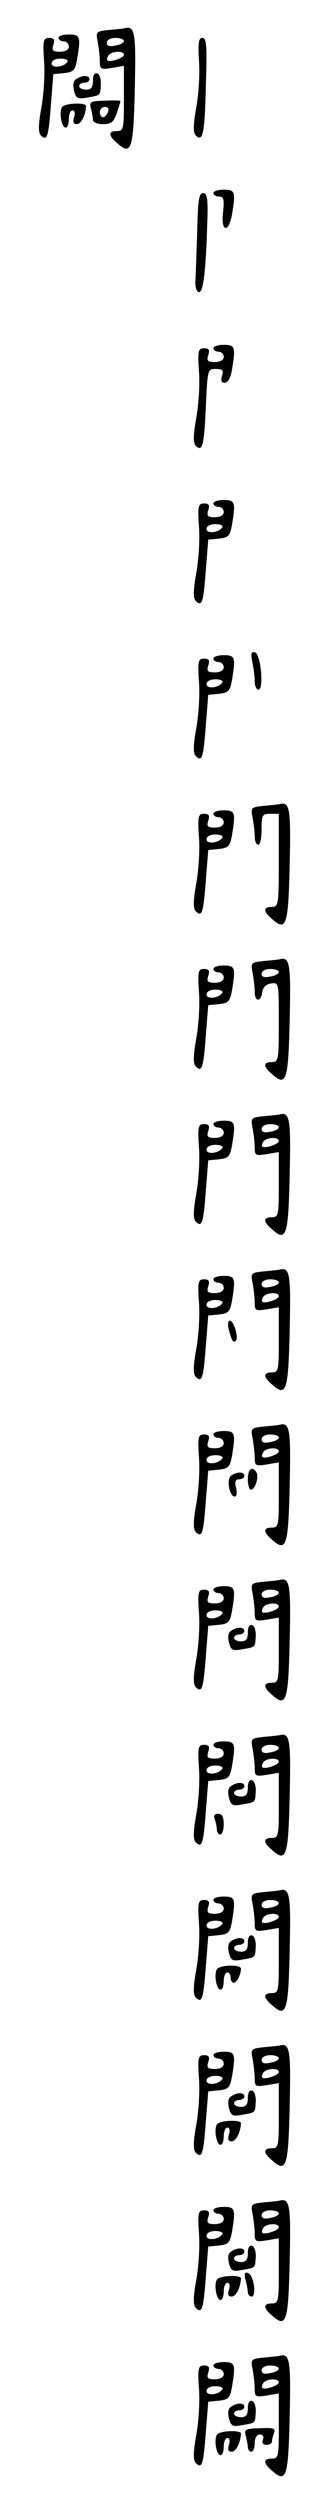 <?xml version="1.0" standalone="no"?>
<!DOCTYPE svg PUBLIC "-//W3C//DTD SVG 20010904//EN"
 "http://www.w3.org/TR/2001/REC-SVG-20010904/DTD/svg10.dtd">
<svg version="1.0" xmlns="http://www.w3.org/2000/svg"
 width="95pt" height="725pt" viewBox="0 0 95 725"
 preserveAspectRatio="xMidYMid meet">
<g transform="translate(0,725) scale(0.1,-0.1)"
fill="#000000" stroke="none">
<path d="M316 7163 c-37 -4 -38 -5 -32 -35 3 -17 6 -42 6 -56 0 -23 3 -24 35
-19 l35 6 0 -95 c0 -87 -1 -94 -20 -94 -25 0 -26 -12 -2 -33 45 -41 50 -24 54
175 3 145 -1 164 -30 156 -4 -1 -24 -3 -46 -5z m44 -32 c0 -5 -11 -11 -25 -13
-17 -4 -25 -1 -25 8 0 8 11 14 25 14 14 0 25 -4 25 -9z m0 -40 c0 -9 -41 -23
-48 -16 -2 2 -1 8 3 14 8 13 45 15 45 2z"/>
<path d="M170 7140 c0 -5 7 -10 15 -10 8 0 15 -7 15 -15 0 -9 -10 -15 -26 -15
-21 0 -24 4 -19 20 5 15 2 20 -12 20 -17 0 -19 -7 -15 -67 3 -37 -1 -98 -8
-136 -9 -50 -9 -72 -1 -80 18 -18 22 -3 29 90 l7 88 31 3 c28 3 32 8 38 40 11
66 9 72 -24 72 -16 0 -30 -4 -30 -10z m26 -69 c-10 -16 -46 -20 -46 -5 0 8 10
14 26 14 14 0 23 -4 20 -9z"/>
<path d="M578 7073 c3 -37 -1 -98 -8 -136 -9 -50 -9 -72 -1 -80 20 -20 26 5
29 144 4 115 2 139 -10 139 -11 0 -13 -14 -10 -67z"/>
<path d="M270 7016 c0 -19 -5 -26 -20 -26 -11 0 -20 5 -20 10 0 6 7 10 15 10
8 0 15 5 15 10 0 12 -20 13 -38 1 -9 -5 -11 -17 -7 -34 6 -23 11 -25 38 -20
40 7 38 5 40 38 1 15 -4 30 -10 32 -8 3 -13 -5 -13 -21z"/>
<path d="M264 6936 c3 -12 6 -27 6 -33 0 -8 13 -13 29 -13 24 0 31 6 40 31 6
18 11 34 11 36 0 2 -21 2 -46 1 -41 -1 -45 -3 -40 -22z m50 -11 c-4 -8 -10
-15 -15 -15 -5 0 -9 7 -9 15 0 8 7 15 15 15 9 0 12 -6 9 -15z"/>
<path d="M183 6942 c-13 -8 -6 -62 8 -62 5 0 9 11 9 25 0 14 5 25 11 25 6 0 8
-9 4 -20 -4 -14 -2 -20 8 -20 13 0 26 27 27 53 0 9 -51 9 -67 -1z"/>
<path d="M620 6690 c0 -5 7 -10 16 -10 14 0 16 -8 12 -45 -7 -57 16 -63 26 -7
11 66 9 72 -24 72 -16 0 -30 -4 -30 -10z"/>
<path d="M573 6582 c-2 -59 -4 -122 -5 -141 -2 -19 2 -36 9 -38 13 -5 21 57
25 195 3 76 0 92 -12 92 -12 0 -15 -20 -17 -108z"/>
<path d="M620 6240 c0 -5 7 -10 15 -10 8 0 15 -7 15 -15 0 -9 -10 -15 -26 -15
-21 0 -24 4 -19 20 5 15 2 20 -12 20 -17 0 -19 -7 -15 -67 3 -37 -1 -98 -8
-136 -9 -50 -9 -72 -1 -80 19 -19 24 1 29 113 5 109 5 110 29 110 20 0 23 -4
18 -20 -4 -14 -2 -20 8 -20 9 0 17 14 21 38 11 66 9 72 -24 72 -16 0 -30 -4
-30 -10z"/>
<path d="M620 5790 c0 -5 7 -10 15 -10 8 0 15 -7 15 -15 0 -9 -10 -15 -26 -15
-21 0 -24 4 -19 20 5 15 2 20 -12 20 -17 0 -19 -7 -15 -67 3 -37 -1 -98 -8
-136 -9 -50 -9 -72 -1 -80 18 -18 22 -3 29 90 l7 88 31 3 c28 3 32 8 38 40 11
66 9 72 -24 72 -16 0 -30 -4 -30 -10z m26 -69 c-10 -16 -46 -20 -46 -5 0 8 10
14 26 14 14 0 23 -4 20 -9z"/>
<path d="M733 5330 c4 -18 7 -43 7 -56 0 -13 5 -24 11 -24 16 0 7 102 -10 108
-11 4 -13 -3 -8 -28z"/>
<path d="M620 5340 c0 -5 7 -10 15 -10 8 0 15 -7 15 -15 0 -9 -10 -15 -26 -15
-21 0 -24 4 -19 20 5 15 2 20 -12 20 -17 0 -19 -7 -15 -67 3 -37 -1 -98 -8
-136 -9 -50 -9 -72 -1 -80 18 -18 22 -3 29 90 l7 88 31 3 c28 3 32 8 38 40 11
66 9 72 -24 72 -16 0 -30 -4 -30 -10z m26 -69 c-10 -16 -46 -20 -46 -5 0 8 10
14 26 14 14 0 23 -4 20 -9z"/>
<path d="M766 4913 c-37 -4 -38 -5 -32 -35 3 -17 6 -41 6 -54 0 -13 5 -24 10
-24 6 0 10 20 10 45 0 41 2 45 25 45 l25 0 0 -135 c0 -128 -1 -135 -20 -135
-25 0 -26 -12 -2 -33 45 -41 50 -24 54 175 3 145 -1 164 -30 156 -4 -1 -24 -3
-46 -5z"/>
<path d="M620 4890 c0 -5 7 -10 15 -10 8 0 15 -7 15 -15 0 -9 -10 -15 -26 -15
-21 0 -24 4 -19 20 5 15 2 20 -12 20 -17 0 -19 -7 -15 -67 3 -37 -1 -98 -8
-136 -9 -50 -9 -72 -1 -80 18 -18 22 -3 29 90 l7 88 31 3 c28 3 32 8 38 40 11
66 9 72 -24 72 -16 0 -30 -4 -30 -10z m26 -69 c-10 -16 -46 -20 -46 -5 0 8 10
14 26 14 14 0 23 -4 20 -9z"/>
<path d="M766 4463 c-37 -4 -38 -5 -32 -35 3 -17 6 -41 6 -54 0 -30 18 -31 22
-1 2 14 11 23 26 25 22 3 22 2 22 -112 0 -109 -1 -116 -20 -116 -25 0 -26 -12
-2 -33 45 -41 50 -24 54 175 3 145 -1 164 -30 156 -4 -1 -24 -3 -46 -5z m44
-32 c0 -5 -11 -11 -25 -13 -17 -4 -25 -1 -25 8 0 8 11 14 25 14 14 0 25 -4 25
-9z"/>
<path d="M620 4440 c0 -5 7 -10 15 -10 8 0 15 -7 15 -15 0 -9 -10 -15 -26 -15
-21 0 -24 4 -19 20 5 15 2 20 -12 20 -17 0 -19 -7 -15 -67 3 -37 -1 -98 -8
-136 -9 -50 -9 -72 -1 -80 18 -18 22 -3 29 90 l7 88 31 3 c28 3 32 8 38 40 11
66 9 72 -24 72 -16 0 -30 -4 -30 -10z m26 -69 c-10 -16 -46 -20 -46 -5 0 8 10
14 26 14 14 0 23 -4 20 -9z"/>
<path d="M766 4013 c-37 -4 -38 -5 -32 -35 3 -17 6 -42 6 -56 0 -23 3 -24 35
-19 l35 6 0 -95 c0 -87 -1 -94 -20 -94 -25 0 -26 -12 -2 -33 45 -41 50 -24 54
175 3 145 -1 164 -30 156 -4 -1 -24 -3 -46 -5z m44 -32 c0 -5 -11 -11 -25 -13
-17 -4 -25 -1 -25 8 0 8 11 14 25 14 14 0 25 -4 25 -9z m0 -40 c0 -9 -41 -23
-48 -16 -2 2 -1 8 3 14 8 13 45 15 45 2z"/>
<path d="M620 3990 c0 -5 7 -10 15 -10 8 0 15 -7 15 -15 0 -9 -10 -15 -26 -15
-21 0 -24 4 -19 20 5 15 2 20 -12 20 -17 0 -19 -7 -15 -67 3 -37 -1 -98 -8
-136 -9 -50 -9 -72 -1 -80 18 -18 22 -3 29 90 l7 88 31 3 c28 3 32 8 38 40 11
66 9 72 -24 72 -16 0 -30 -4 -30 -10z m26 -69 c-10 -16 -46 -20 -46 -5 0 8 10
14 26 14 14 0 23 -4 20 -9z"/>
<path d="M766 3563 c-37 -4 -38 -5 -32 -35 3 -17 6 -42 6 -56 0 -23 3 -24 35
-19 l35 6 0 -95 c0 -87 -1 -94 -20 -94 -25 0 -26 -12 -2 -33 45 -41 50 -24 54
175 3 145 -1 164 -30 156 -4 -1 -24 -3 -46 -5z m44 -32 c0 -5 -11 -11 -25 -13
-17 -4 -25 -1 -25 8 0 8 11 14 25 14 14 0 25 -4 25 -9z m0 -40 c0 -9 -41 -23
-48 -16 -2 2 -1 8 3 14 8 13 45 15 45 2z"/>
<path d="M620 3540 c0 -5 7 -10 15 -10 8 0 15 -7 15 -15 0 -9 -10 -15 -26 -15
-21 0 -24 4 -19 20 5 15 2 20 -12 20 -17 0 -19 -7 -15 -67 3 -37 -1 -98 -8
-136 -9 -50 -9 -72 -1 -80 18 -18 22 -3 29 90 l7 88 31 3 c28 3 32 8 38 40 11
66 9 72 -24 72 -16 0 -30 -4 -30 -10z m26 -69 c-10 -16 -46 -20 -46 -5 0 8 10
14 26 14 14 0 23 -4 20 -9z"/>
<path d="M665 3393 c8 -31 13 -39 20 -31 9 9 -6 58 -17 58 -6 0 -7 -11 -3 -27z"/>
<path d="M766 3113 c-37 -4 -38 -5 -32 -35 3 -17 6 -42 6 -56 0 -23 3 -24 35
-19 l35 6 0 -95 c0 -87 -1 -94 -20 -94 -25 0 -26 -12 -2 -33 45 -41 50 -24 54
175 3 145 -1 164 -30 156 -4 -1 -24 -3 -46 -5z m44 -32 c0 -5 -11 -11 -25 -13
-17 -4 -25 -1 -25 8 0 8 11 14 25 14 14 0 25 -4 25 -9z m0 -40 c0 -9 -41 -23
-48 -16 -2 2 -1 8 3 14 8 13 45 15 45 2z"/>
<path d="M620 3090 c0 -5 7 -10 15 -10 8 0 15 -7 15 -15 0 -9 -10 -15 -26 -15
-21 0 -24 4 -19 20 5 15 2 20 -12 20 -17 0 -19 -7 -15 -67 3 -37 -1 -98 -8
-136 -9 -50 -9 -72 -1 -80 18 -18 22 -3 29 90 l7 88 31 3 c28 3 32 8 38 40 11
66 9 72 -24 72 -16 0 -30 -4 -30 -10z m26 -69 c-10 -16 -46 -20 -46 -5 0 8 10
14 26 14 14 0 23 -4 20 -9z"/>
<path d="M720 2960 c0 -16 4 -30 9 -30 12 0 24 37 16 50 -12 20 -25 10 -25
-20z"/>
<path d="M672 2971 c-15 -9 -6 -61 10 -61 6 0 7 11 4 25 -5 18 -2 25 9 25 8 0
15 5 15 10 0 12 -20 13 -38 1z"/>
<path d="M766 2663 c-37 -4 -38 -5 -32 -35 3 -17 6 -42 6 -56 0 -23 3 -24 35
-19 l35 6 0 -95 c0 -87 -1 -94 -20 -94 -25 0 -26 -12 -2 -33 45 -41 50 -24 54
175 3 145 -1 164 -30 156 -4 -1 -24 -3 -46 -5z m44 -32 c0 -5 -11 -11 -25 -13
-17 -4 -25 -1 -25 8 0 8 11 14 25 14 14 0 25 -4 25 -9z m0 -40 c0 -9 -41 -23
-48 -16 -2 2 -1 8 3 14 8 13 45 15 45 2z"/>
<path d="M620 2640 c0 -5 7 -10 15 -10 8 0 15 -7 15 -15 0 -9 -10 -15 -26 -15
-21 0 -24 4 -19 20 5 15 2 20 -12 20 -17 0 -19 -7 -15 -67 3 -37 -1 -98 -8
-136 -9 -50 -9 -72 -1 -80 18 -18 22 -3 29 90 l7 88 31 3 c28 3 32 8 38 40 11
66 9 72 -24 72 -16 0 -30 -4 -30 -10z m26 -69 c-10 -16 -46 -20 -46 -5 0 8 10
14 26 14 14 0 23 -4 20 -9z"/>
<path d="M720 2516 c0 -19 -5 -26 -20 -26 -11 0 -20 5 -20 10 0 6 7 10 15 10
8 0 15 5 15 10 0 12 -20 13 -38 1 -9 -5 -11 -17 -7 -34 6 -23 11 -25 38 -20
40 7 38 5 40 38 1 15 -4 30 -10 32 -8 3 -13 -5 -13 -21z"/>
<path d="M766 2213 c-37 -4 -38 -5 -32 -35 3 -17 6 -42 6 -56 0 -23 3 -24 35
-19 l35 6 0 -95 c0 -87 -1 -94 -20 -94 -25 0 -26 -12 -2 -33 45 -41 50 -24 54
175 3 145 -1 164 -30 156 -4 -1 -24 -3 -46 -5z m44 -32 c0 -5 -11 -11 -25 -13
-17 -4 -25 -1 -25 8 0 8 11 14 25 14 14 0 25 -4 25 -9z m0 -40 c0 -9 -41 -23
-48 -16 -2 2 -1 8 3 14 8 13 45 15 45 2z"/>
<path d="M620 2190 c0 -5 7 -10 15 -10 8 0 15 -7 15 -15 0 -9 -10 -15 -26 -15
-21 0 -24 4 -19 20 5 15 2 20 -12 20 -17 0 -19 -7 -15 -67 3 -37 -1 -98 -8
-136 -9 -50 -9 -72 -1 -80 18 -18 22 -3 29 90 l7 88 31 3 c28 3 32 8 38 40 11
66 9 72 -24 72 -16 0 -30 -4 -30 -10z m26 -69 c-10 -16 -46 -20 -46 -5 0 8 10
14 26 14 14 0 23 -4 20 -9z"/>
<path d="M720 2066 c0 -19 -5 -26 -20 -26 -11 0 -20 5 -20 10 0 6 7 10 15 10
8 0 15 5 15 10 0 12 -20 13 -38 1 -9 -5 -11 -17 -7 -34 6 -23 11 -25 38 -20
40 7 38 5 40 38 1 15 -4 30 -10 32 -8 3 -13 -5 -13 -21z"/>
<path d="M624 1974 c3 -9 6 -22 6 -30 0 -8 5 -14 10 -14 6 0 10 14 10 30 0 21
-5 30 -16 30 -11 0 -14 -5 -10 -16z"/>
<path d="M766 1763 c-37 -4 -38 -5 -32 -35 3 -17 6 -42 6 -56 0 -23 3 -24 35
-19 l35 6 0 -95 c0 -87 -1 -94 -20 -94 -25 0 -26 -12 -2 -33 45 -41 50 -24 54
175 3 145 -1 164 -30 156 -4 -1 -24 -3 -46 -5z m44 -32 c0 -5 -11 -11 -25 -13
-17 -4 -25 -1 -25 8 0 8 11 14 25 14 14 0 25 -4 25 -9z m0 -40 c0 -9 -41 -23
-48 -16 -2 2 -1 8 3 14 8 13 45 15 45 2z"/>
<path d="M620 1740 c0 -5 7 -10 15 -10 8 0 15 -7 15 -15 0 -9 -10 -15 -26 -15
-21 0 -24 4 -19 20 5 15 2 20 -12 20 -17 0 -19 -7 -15 -67 3 -37 -1 -98 -8
-136 -9 -50 -9 -72 -1 -80 18 -18 22 -3 29 90 l7 88 31 3 c28 3 32 8 38 40 11
66 9 72 -24 72 -16 0 -30 -4 -30 -10z m26 -69 c-10 -16 -46 -20 -46 -5 0 8 10
14 26 14 14 0 23 -4 20 -9z"/>
<path d="M720 1616 c0 -19 -5 -26 -20 -26 -11 0 -20 5 -20 10 0 6 7 10 15 10
8 0 15 5 15 10 0 12 -20 13 -38 1 -9 -5 -11 -17 -7 -34 6 -23 11 -25 38 -20
40 7 38 5 40 38 1 15 -4 30 -10 32 -8 3 -13 -5 -13 -21z"/>
<path d="M633 1542 c-13 -8 -6 -62 8 -62 5 0 9 11 9 25 0 14 5 25 10 25 6 0
10 -7 10 -15 0 -8 4 -15 9 -15 9 0 21 24 21 41 0 11 -50 12 -67 1z"/>
<path d="M766 1313 c-37 -4 -38 -5 -32 -35 3 -17 6 -42 6 -56 0 -23 3 -24 35
-19 l35 6 0 -95 c0 -87 -1 -94 -20 -94 -25 0 -26 -12 -2 -33 45 -41 50 -24 54
175 3 145 -1 164 -30 156 -4 -1 -24 -3 -46 -5z m44 -32 c0 -5 -11 -11 -25 -13
-17 -4 -25 -1 -25 8 0 8 11 14 25 14 14 0 25 -4 25 -9z m0 -40 c0 -9 -41 -23
-48 -16 -2 2 -1 8 3 14 8 13 45 15 45 2z"/>
<path d="M620 1290 c0 -5 7 -10 15 -10 8 0 15 -7 15 -15 0 -9 -10 -15 -26 -15
-21 0 -24 4 -19 20 5 15 2 20 -12 20 -17 0 -19 -7 -15 -67 3 -37 -1 -98 -8
-136 -9 -50 -9 -72 -1 -80 18 -18 22 -3 29 90 l7 88 31 3 c28 3 32 8 38 40 11
66 9 72 -24 72 -16 0 -30 -4 -30 -10z m26 -69 c-10 -16 -46 -20 -46 -5 0 8 10
14 26 14 14 0 23 -4 20 -9z"/>
<path d="M720 1166 c0 -19 -5 -26 -20 -26 -11 0 -20 5 -20 10 0 6 7 10 15 10
8 0 15 5 15 10 0 12 -20 13 -38 1 -9 -5 -11 -17 -7 -34 6 -23 11 -25 38 -20
40 7 38 5 40 38 1 15 -4 30 -10 32 -8 3 -13 -5 -13 -21z"/>
<path d="M633 1092 c-13 -8 -6 -62 8 -62 5 0 9 11 9 25 0 14 5 25 11 25 6 0 8
-9 4 -20 -4 -14 -2 -20 8 -20 13 0 26 27 27 53 0 9 -51 9 -67 -1z"/>
<path d="M766 863 c-37 -4 -38 -5 -32 -35 3 -17 6 -42 6 -56 0 -23 3 -24 35
-19 l35 6 0 -95 c0 -87 -1 -94 -20 -94 -25 0 -26 -12 -2 -33 45 -41 50 -24 54
175 3 145 -1 164 -30 156 -4 -1 -24 -3 -46 -5z m44 -32 c0 -5 -11 -11 -25 -13
-17 -4 -25 -1 -25 8 0 8 11 14 25 14 14 0 25 -4 25 -9z m0 -40 c0 -9 -41 -23
-48 -16 -2 2 -1 8 3 14 8 13 45 15 45 2z"/>
<path d="M620 840 c0 -5 7 -10 15 -10 8 0 15 -7 15 -15 0 -9 -10 -15 -26 -15
-21 0 -24 4 -19 20 5 15 2 20 -12 20 -17 0 -19 -7 -15 -67 3 -37 -1 -98 -8
-136 -9 -50 -9 -72 -1 -80 18 -18 22 -3 29 90 l7 88 31 3 c28 3 32 8 38 40 11
66 9 72 -24 72 -16 0 -30 -4 -30 -10z m26 -69 c-10 -16 -46 -20 -46 -5 0 8 10
14 26 14 14 0 23 -4 20 -9z"/>
<path d="M720 716 c0 -19 -5 -26 -20 -26 -11 0 -20 5 -20 10 0 6 7 10 15 10 8
0 15 5 15 10 0 12 -20 13 -38 1 -9 -5 -11 -17 -7 -34 6 -23 11 -25 38 -20 40
7 38 5 40 38 1 15 -4 30 -10 32 -8 3 -13 -5 -13 -21z"/>
<path d="M713 639 c4 -13 7 -30 7 -36 0 -7 5 -13 11 -13 15 0 6 63 -10 68 -10
4 -12 -1 -8 -19z"/>
<path d="M633 642 c-13 -8 -6 -62 8 -62 5 0 9 11 9 25 0 14 5 25 11 25 6 0 8
-9 4 -20 -4 -14 -2 -20 8 -20 13 0 26 27 27 53 0 9 -51 9 -67 -1z"/>
<path d="M766 413 c-37 -4 -38 -5 -32 -35 3 -17 6 -42 6 -56 0 -23 3 -24 35
-19 l35 6 0 -95 c0 -87 -1 -94 -20 -94 -25 0 -26 -12 -2 -33 45 -41 50 -24 54
175 3 145 -1 164 -30 156 -4 -1 -24 -3 -46 -5z m44 -32 c0 -5 -11 -11 -25 -13
-17 -4 -25 -1 -25 8 0 8 11 14 25 14 14 0 25 -4 25 -9z m0 -40 c0 -9 -41 -23
-48 -16 -2 2 -1 8 3 14 8 13 45 15 45 2z"/>
<path d="M620 390 c0 -5 7 -10 15 -10 8 0 15 -7 15 -15 0 -9 -10 -15 -26 -15
-21 0 -24 4 -19 20 5 15 2 20 -12 20 -17 0 -19 -7 -15 -67 3 -37 -1 -98 -8
-136 -9 -50 -9 -72 -1 -80 18 -18 22 -3 29 90 l7 88 31 3 c28 3 32 8 38 40 11
66 9 72 -24 72 -16 0 -30 -4 -30 -10z m26 -69 c-10 -16 -46 -20 -46 -5 0 8 10
14 26 14 14 0 23 -4 20 -9z"/>
<path d="M720 266 c0 -19 -5 -26 -20 -26 -11 0 -20 5 -20 10 0 6 7 10 15 10 8
0 15 5 15 10 0 12 -20 13 -38 1 -9 -5 -11 -17 -7 -34 6 -23 11 -25 38 -20 40
7 38 5 40 38 1 15 -4 30 -10 32 -8 3 -13 -5 -13 -21z"/>
<path d="M714 186 c3 -12 6 -27 6 -33 0 -7 5 -13 10 -13 6 0 10 11 10 25 0 15
6 25 15 25 9 0 12 -6 9 -15 -4 -9 0 -15 10 -15 9 0 16 4 16 9 0 5 3 17 6 25 5
14 -1 16 -41 14 -42 -1 -46 -3 -41 -22z"/>
<path d="M633 192 c-13 -8 -6 -62 8 -62 5 0 9 11 9 25 0 14 5 25 11 25 6 0 8
-9 4 -20 -4 -14 -2 -20 8 -20 13 0 26 27 27 53 0 9 -51 9 -67 -1z"/>
</g>
</svg>
